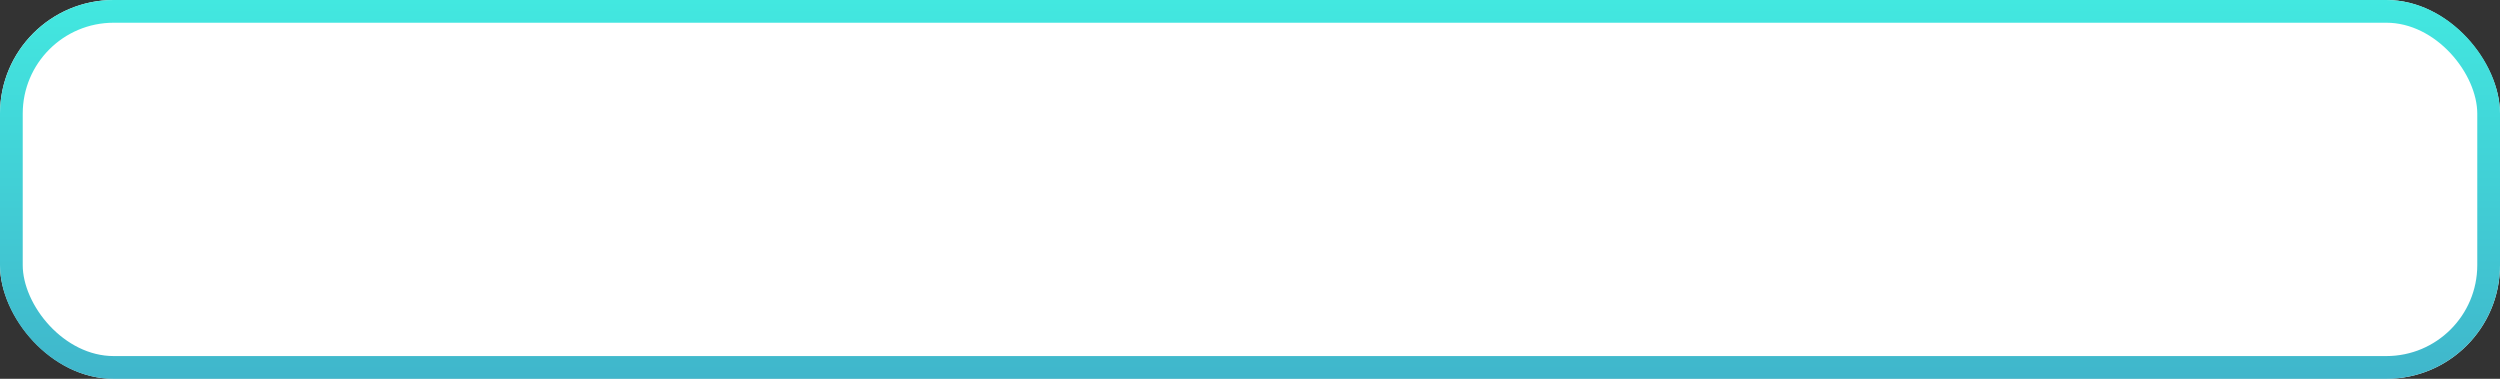 <svg xmlns="http://www.w3.org/2000/svg" viewBox="0 0 330 50"><rect x="0" y="0" width="330" height="50" fill="#333333" stroke="none"/><defs><linearGradient id="a" data-name="Безымянный градиент" x1="165" y1="60" x2="165" y2="10" gradientTransform="matrix(1 0 0 -1 0 60)" gradientUnits="userSpaceOnUse"><stop offset="0" stop-color="#42e8e0"/><stop offset="1" stop-color="#40b6cb"/></linearGradient></defs><rect width="330" height="50" rx="15" fill="#fff"/><rect x="1.5" y="1.5" width="327" height="47" rx="13.5" fill="none" stroke-width="3" stroke="url(#a)"/></svg>